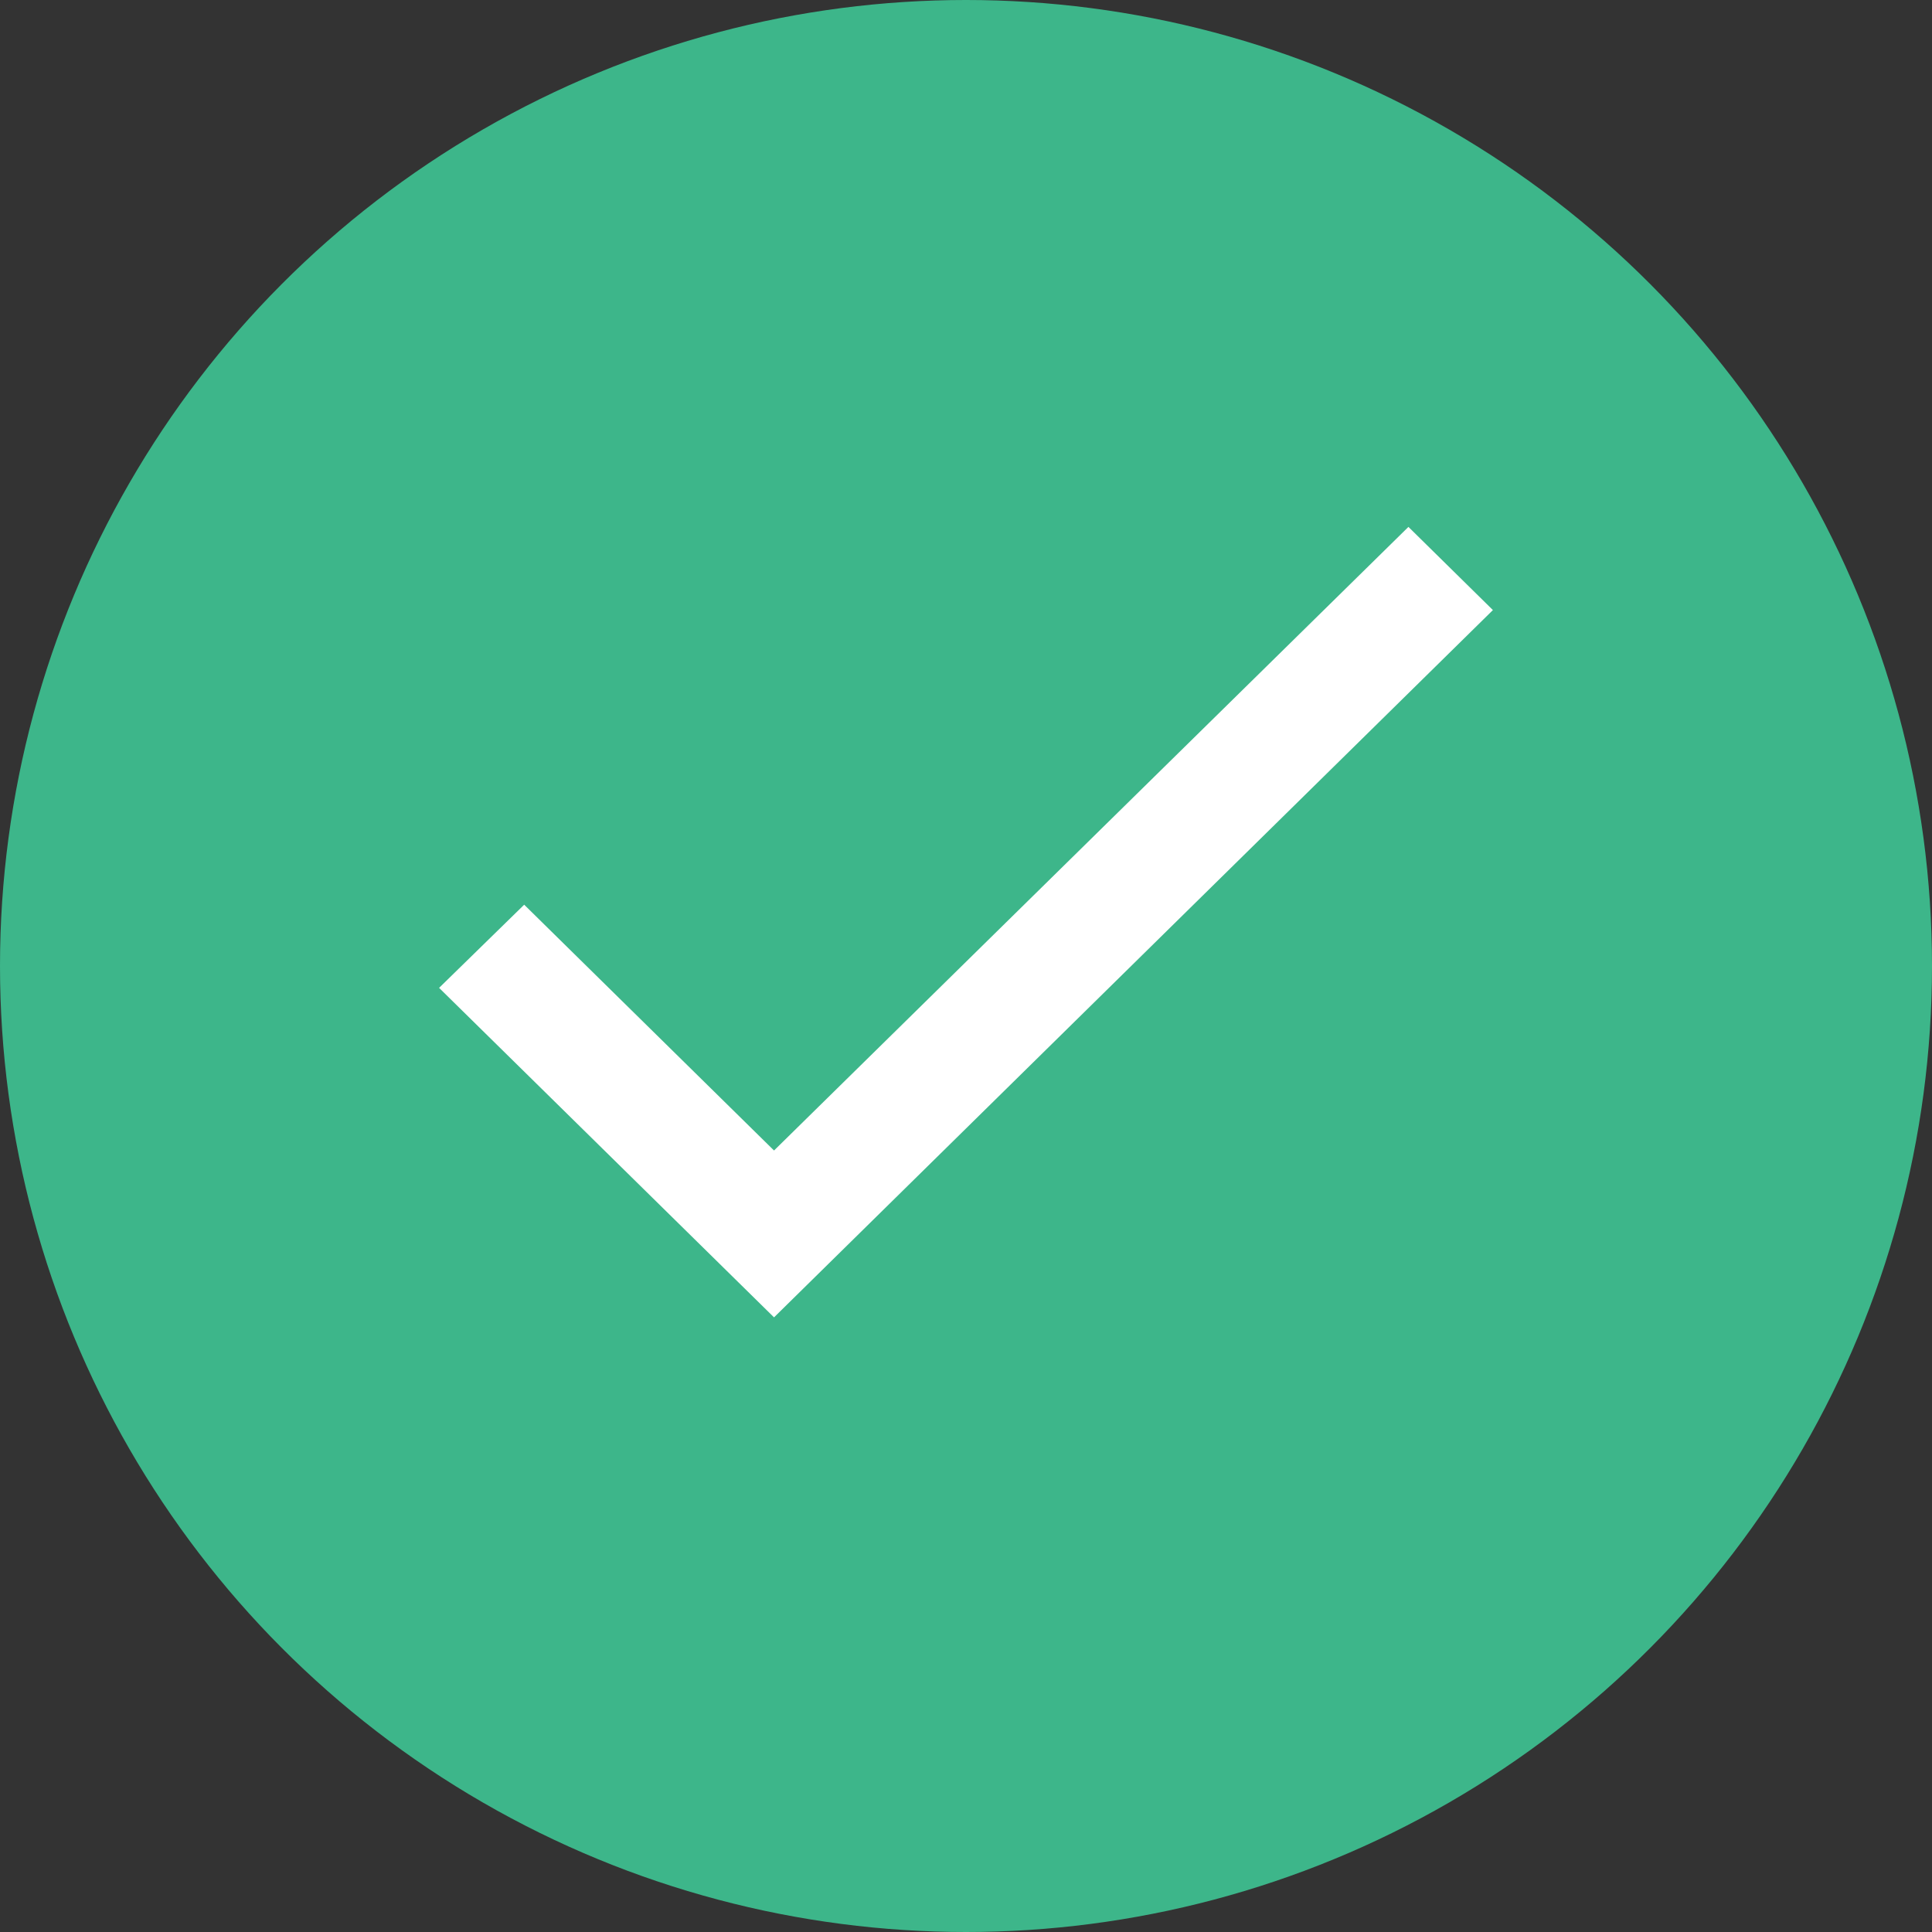 <svg width="22" height="22" viewBox="0 0 22 22" fill="none" xmlns="http://www.w3.org/2000/svg">
<rect x="0" y="0" width="22" height="22" fill="#333333" stroke="none"/>
<circle cx="11" cy="11" r="11" fill="#3DB68A"/>
<g clip-path="url(#clip0_148_13)">
<path d="M8.814 13.101L5.969 10.302L5 11.249L8.814 15.001L17 6.947L16.038 6L8.814 13.101Z" fill="white"/>
</g>
<defs>
<clipPath id="clip0_148_13">
<rect width="12" height="9" fill="white" transform="translate(5 6)"/>
</clipPath>
</defs>
</svg>

